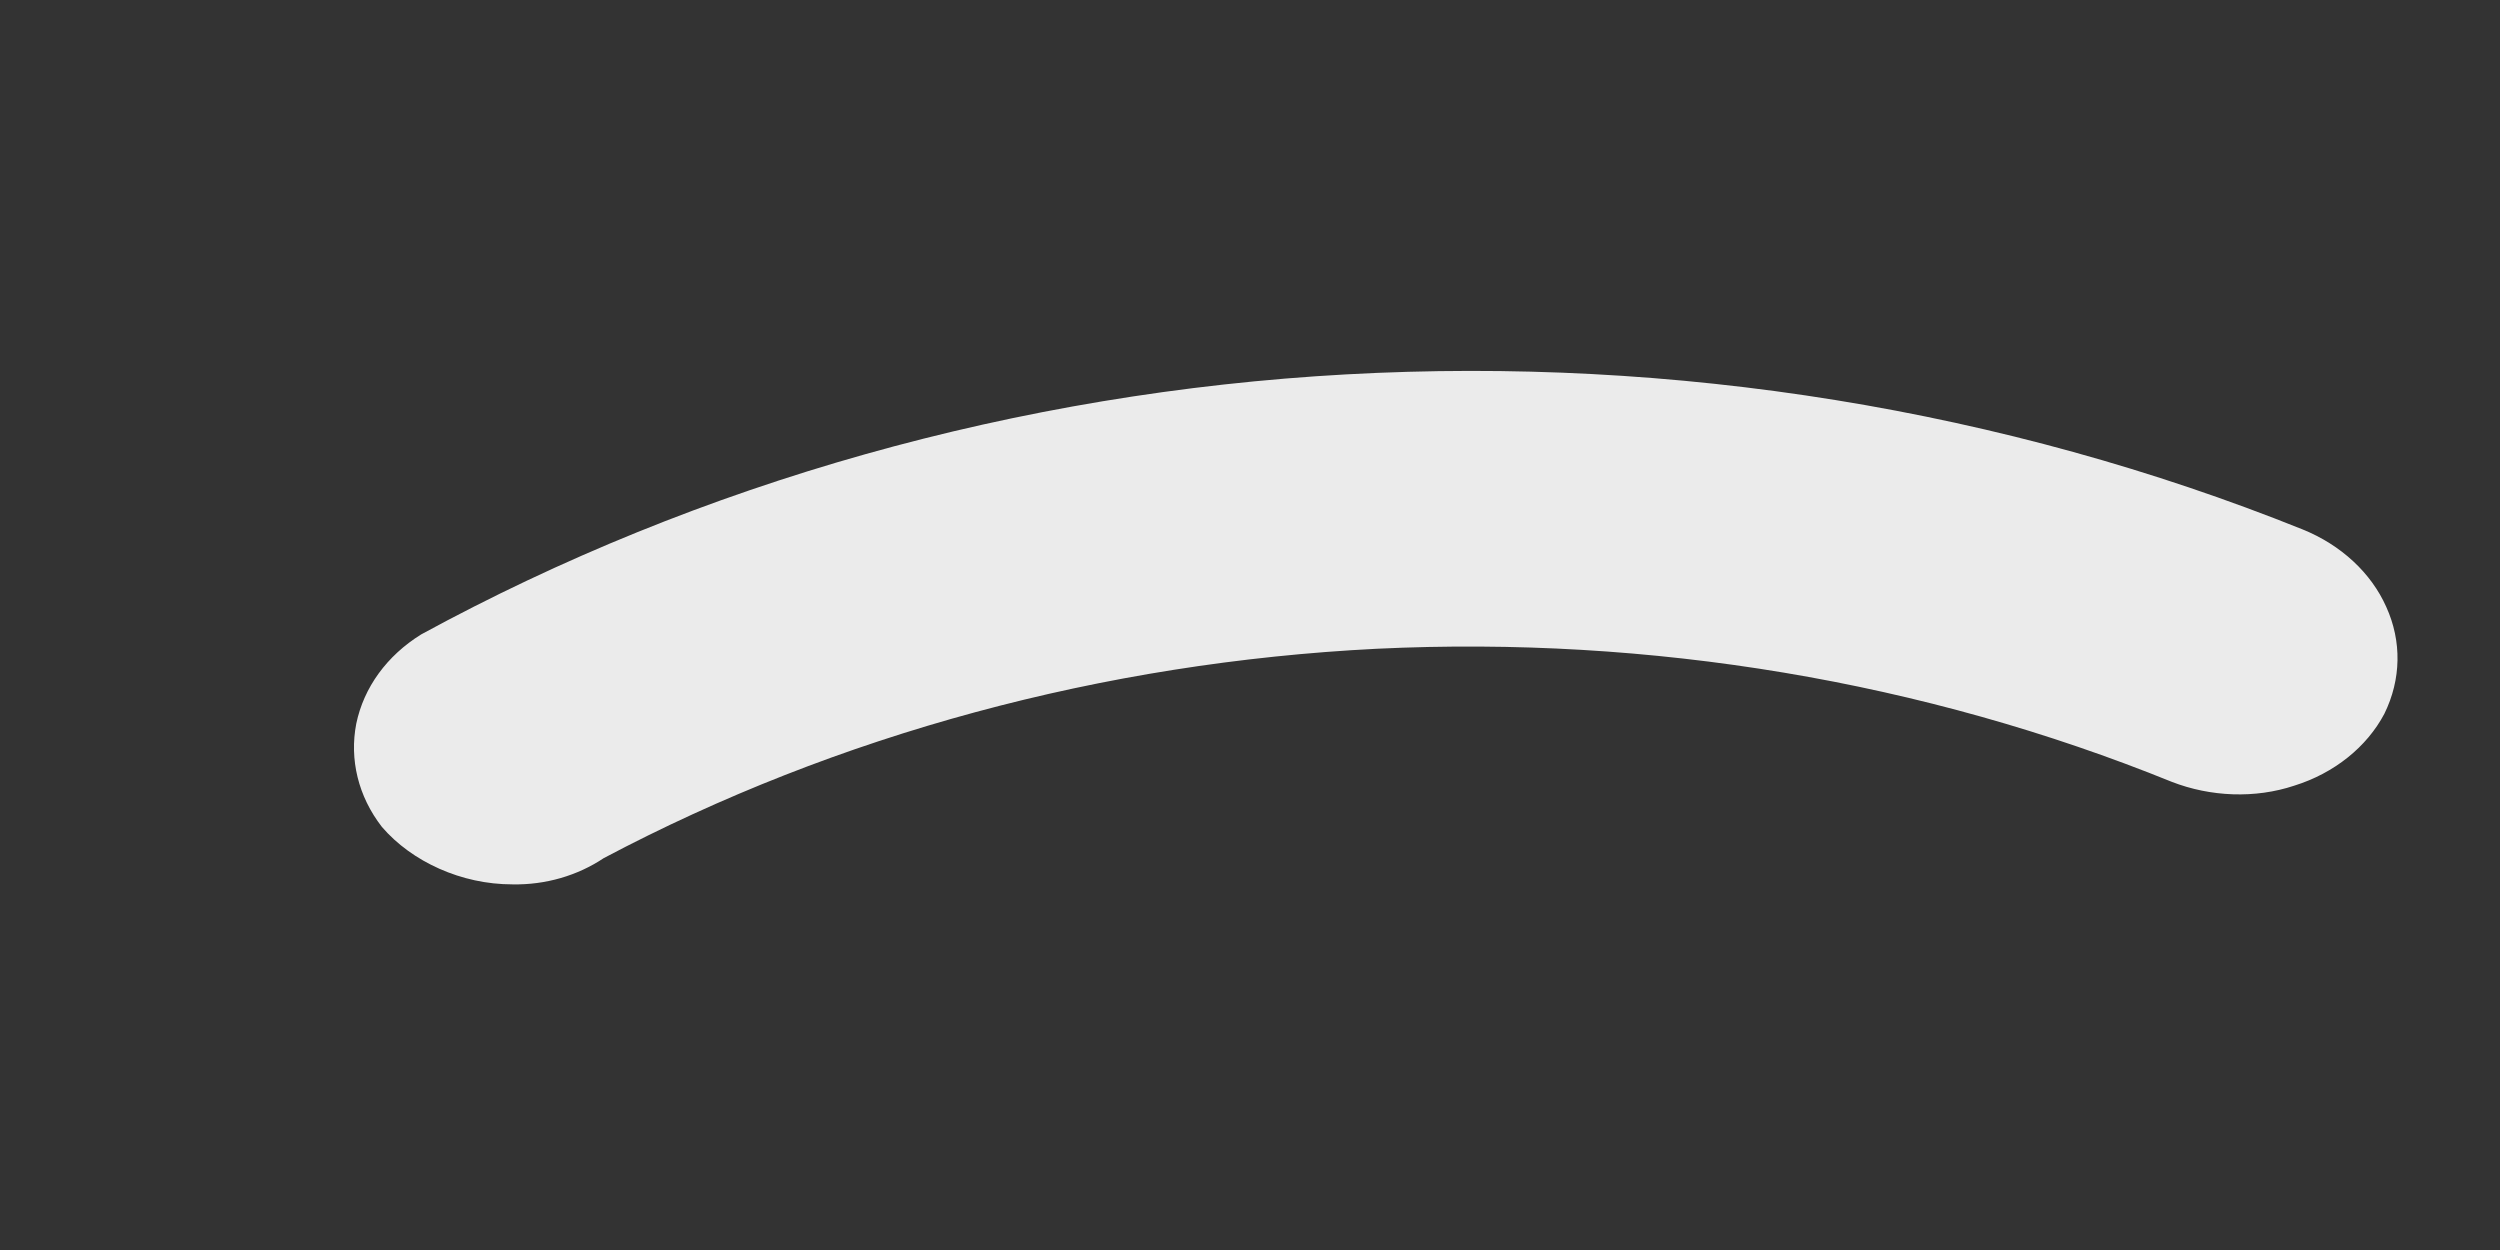 <svg width="4" height="2" viewBox="0 0 4 2" fill="none" xmlns="http://www.w3.org/2000/svg">
<rect x="0" y="0" width="4" height="2" fill="#333333" stroke="none"/>
<path d="M0.82 1.415C0.779 1.415 0.739 1.406 0.703 1.39C0.667 1.374 0.635 1.351 0.611 1.323C0.573 1.274 0.559 1.215 0.57 1.158C0.582 1.1 0.619 1.049 0.674 1.015C1.12 0.772 1.629 0.628 2.154 0.599C2.68 0.57 3.206 0.655 3.684 0.847C3.746 0.872 3.794 0.917 3.818 0.971C3.843 1.026 3.842 1.087 3.815 1.142C3.787 1.195 3.735 1.237 3.671 1.257C3.608 1.278 3.537 1.275 3.475 1.251C3.078 1.09 2.641 1.017 2.203 1.038C1.765 1.06 1.34 1.175 0.966 1.373C0.924 1.401 0.873 1.416 0.82 1.415Z" fill="#EBEBEB"/>
</svg>
